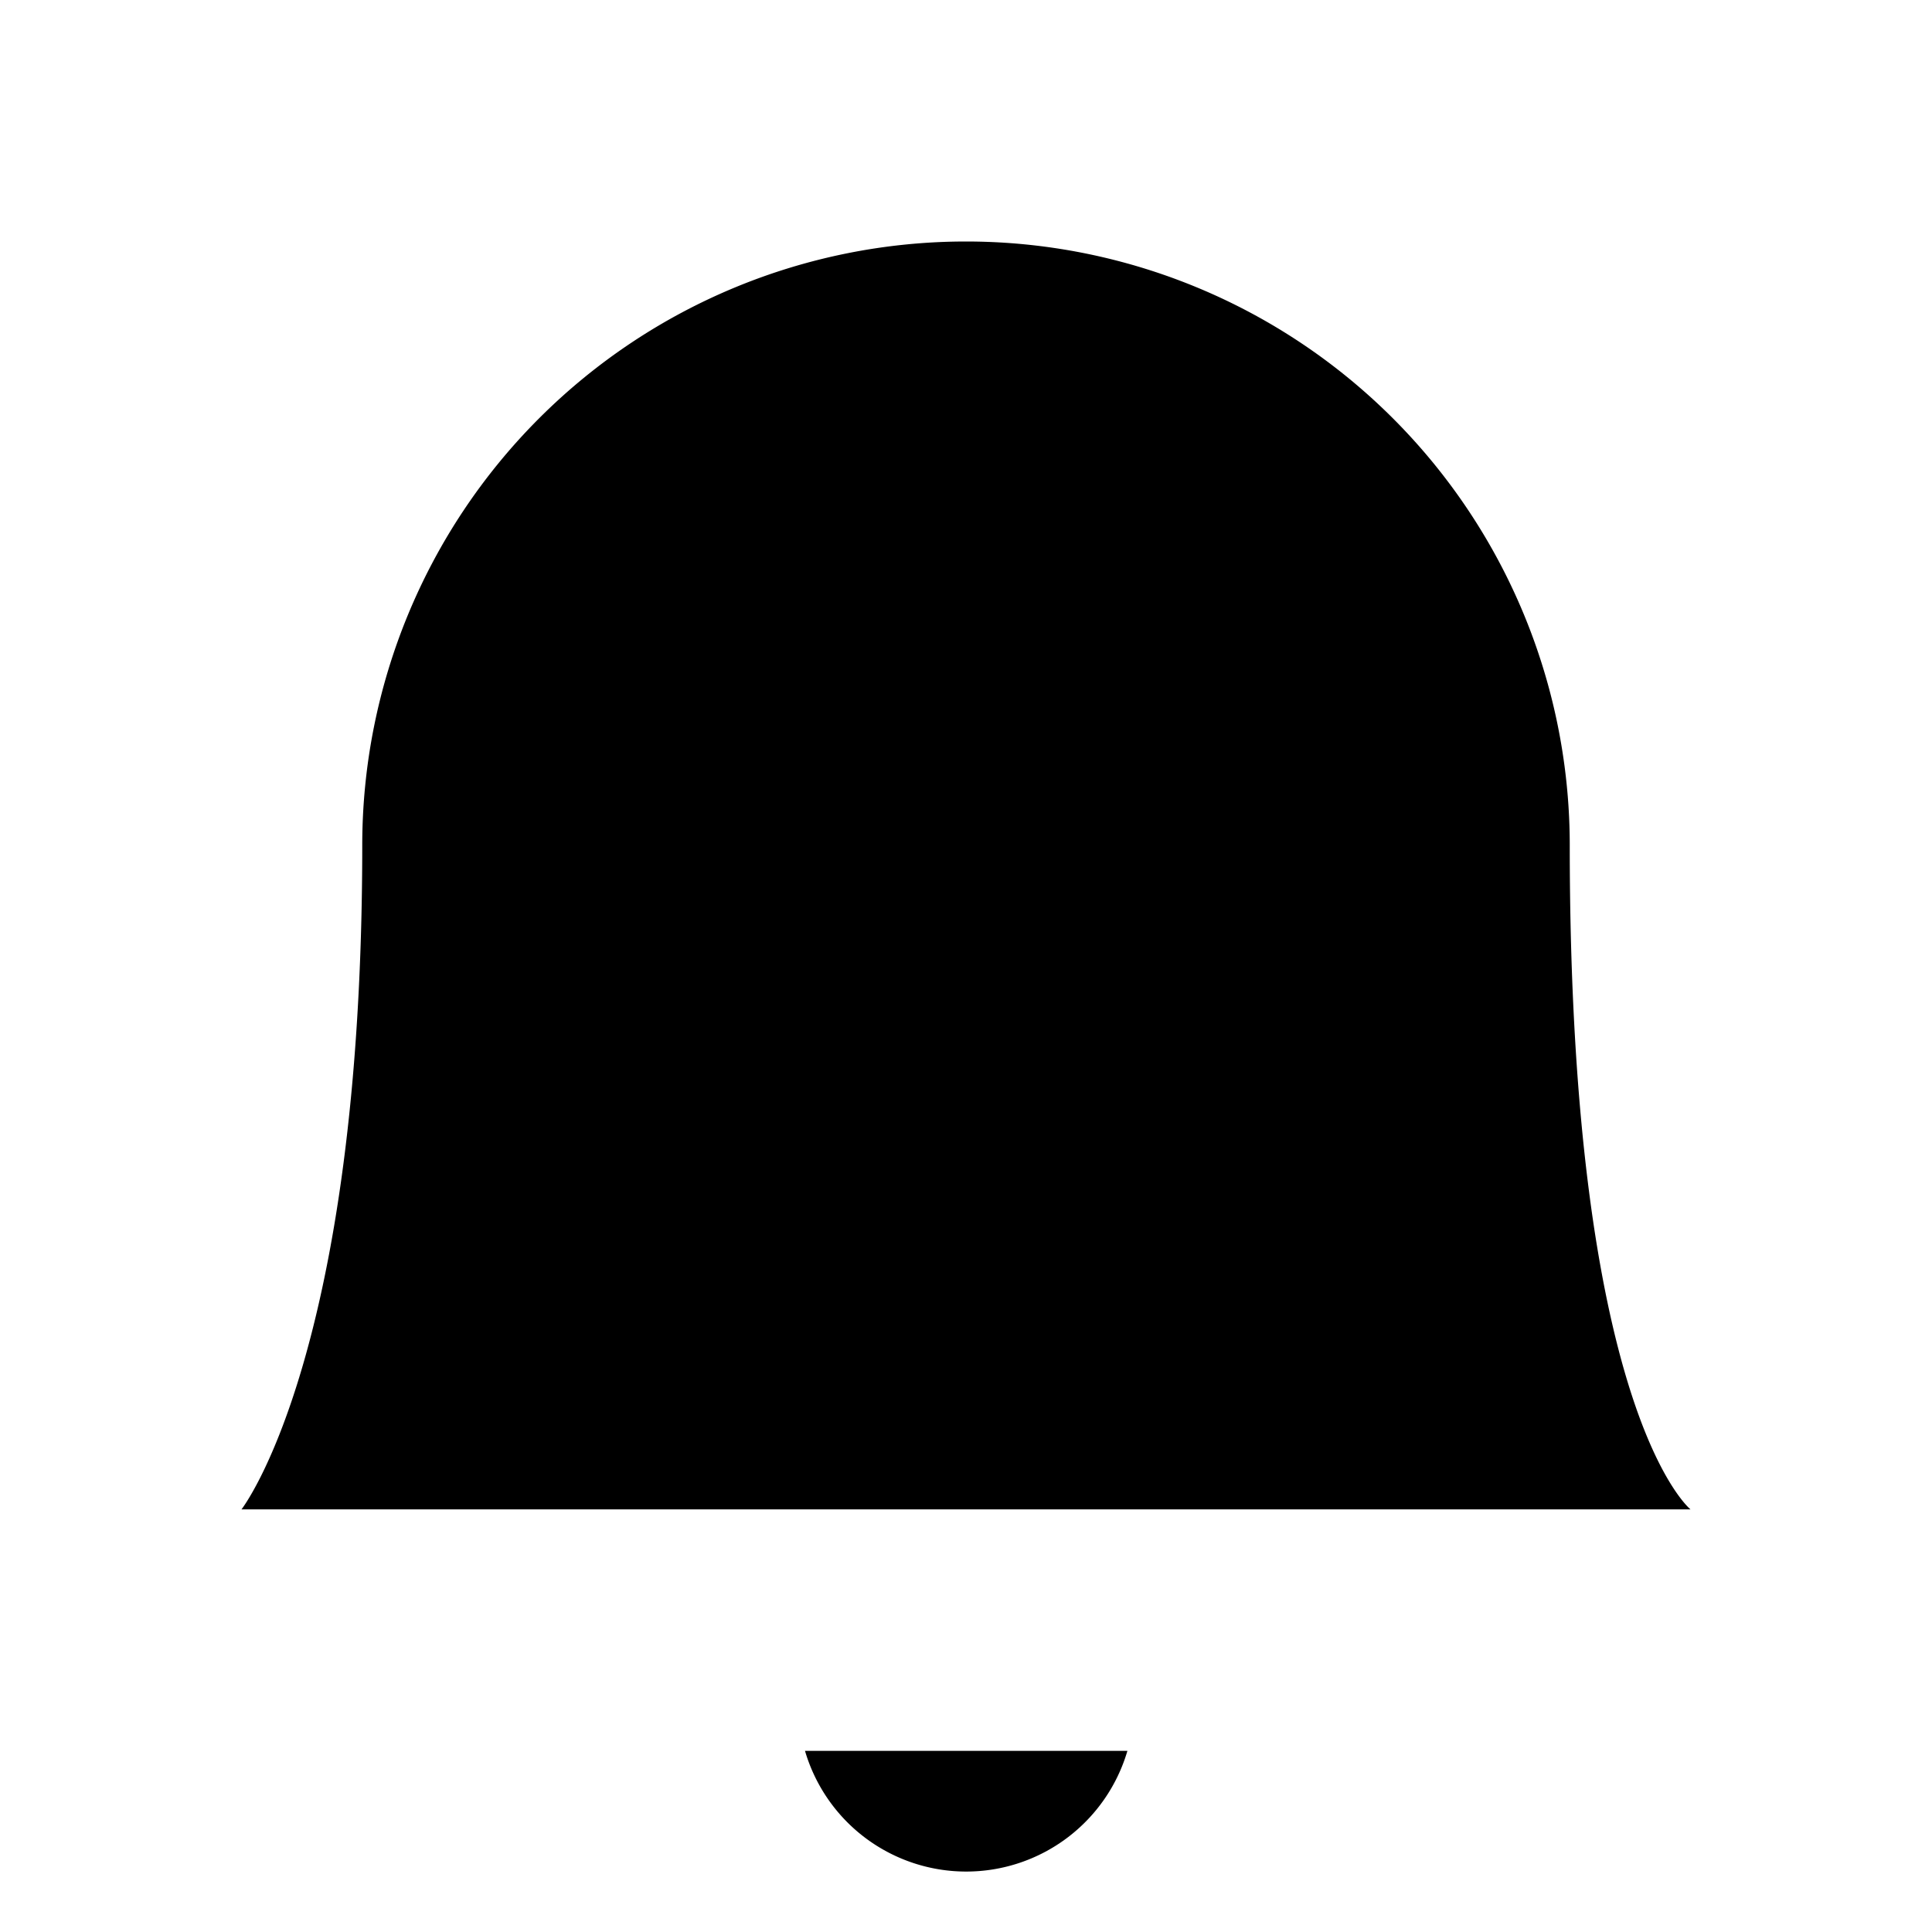 <svg xmlns="http://www.w3.org/2000/svg" viewBox="0 0 24 24"><title>notification</title><desc>alarm bell ding</desc><path class="a" d="M10,21.75a2.087,2.087,0,0,0,4.005,0"/><line class="a" x1="12" y1="3" x2="12" y2="0.75"/><path class="a" d="M12,3a7.5,7.5,0,0,1,7.5,7.5c0,7.046,1.5,8.25,1.5,8.25H3s1.5-1.916,1.5-8.25A7.5,7.5,0,0,1,12,3Z"/></svg>